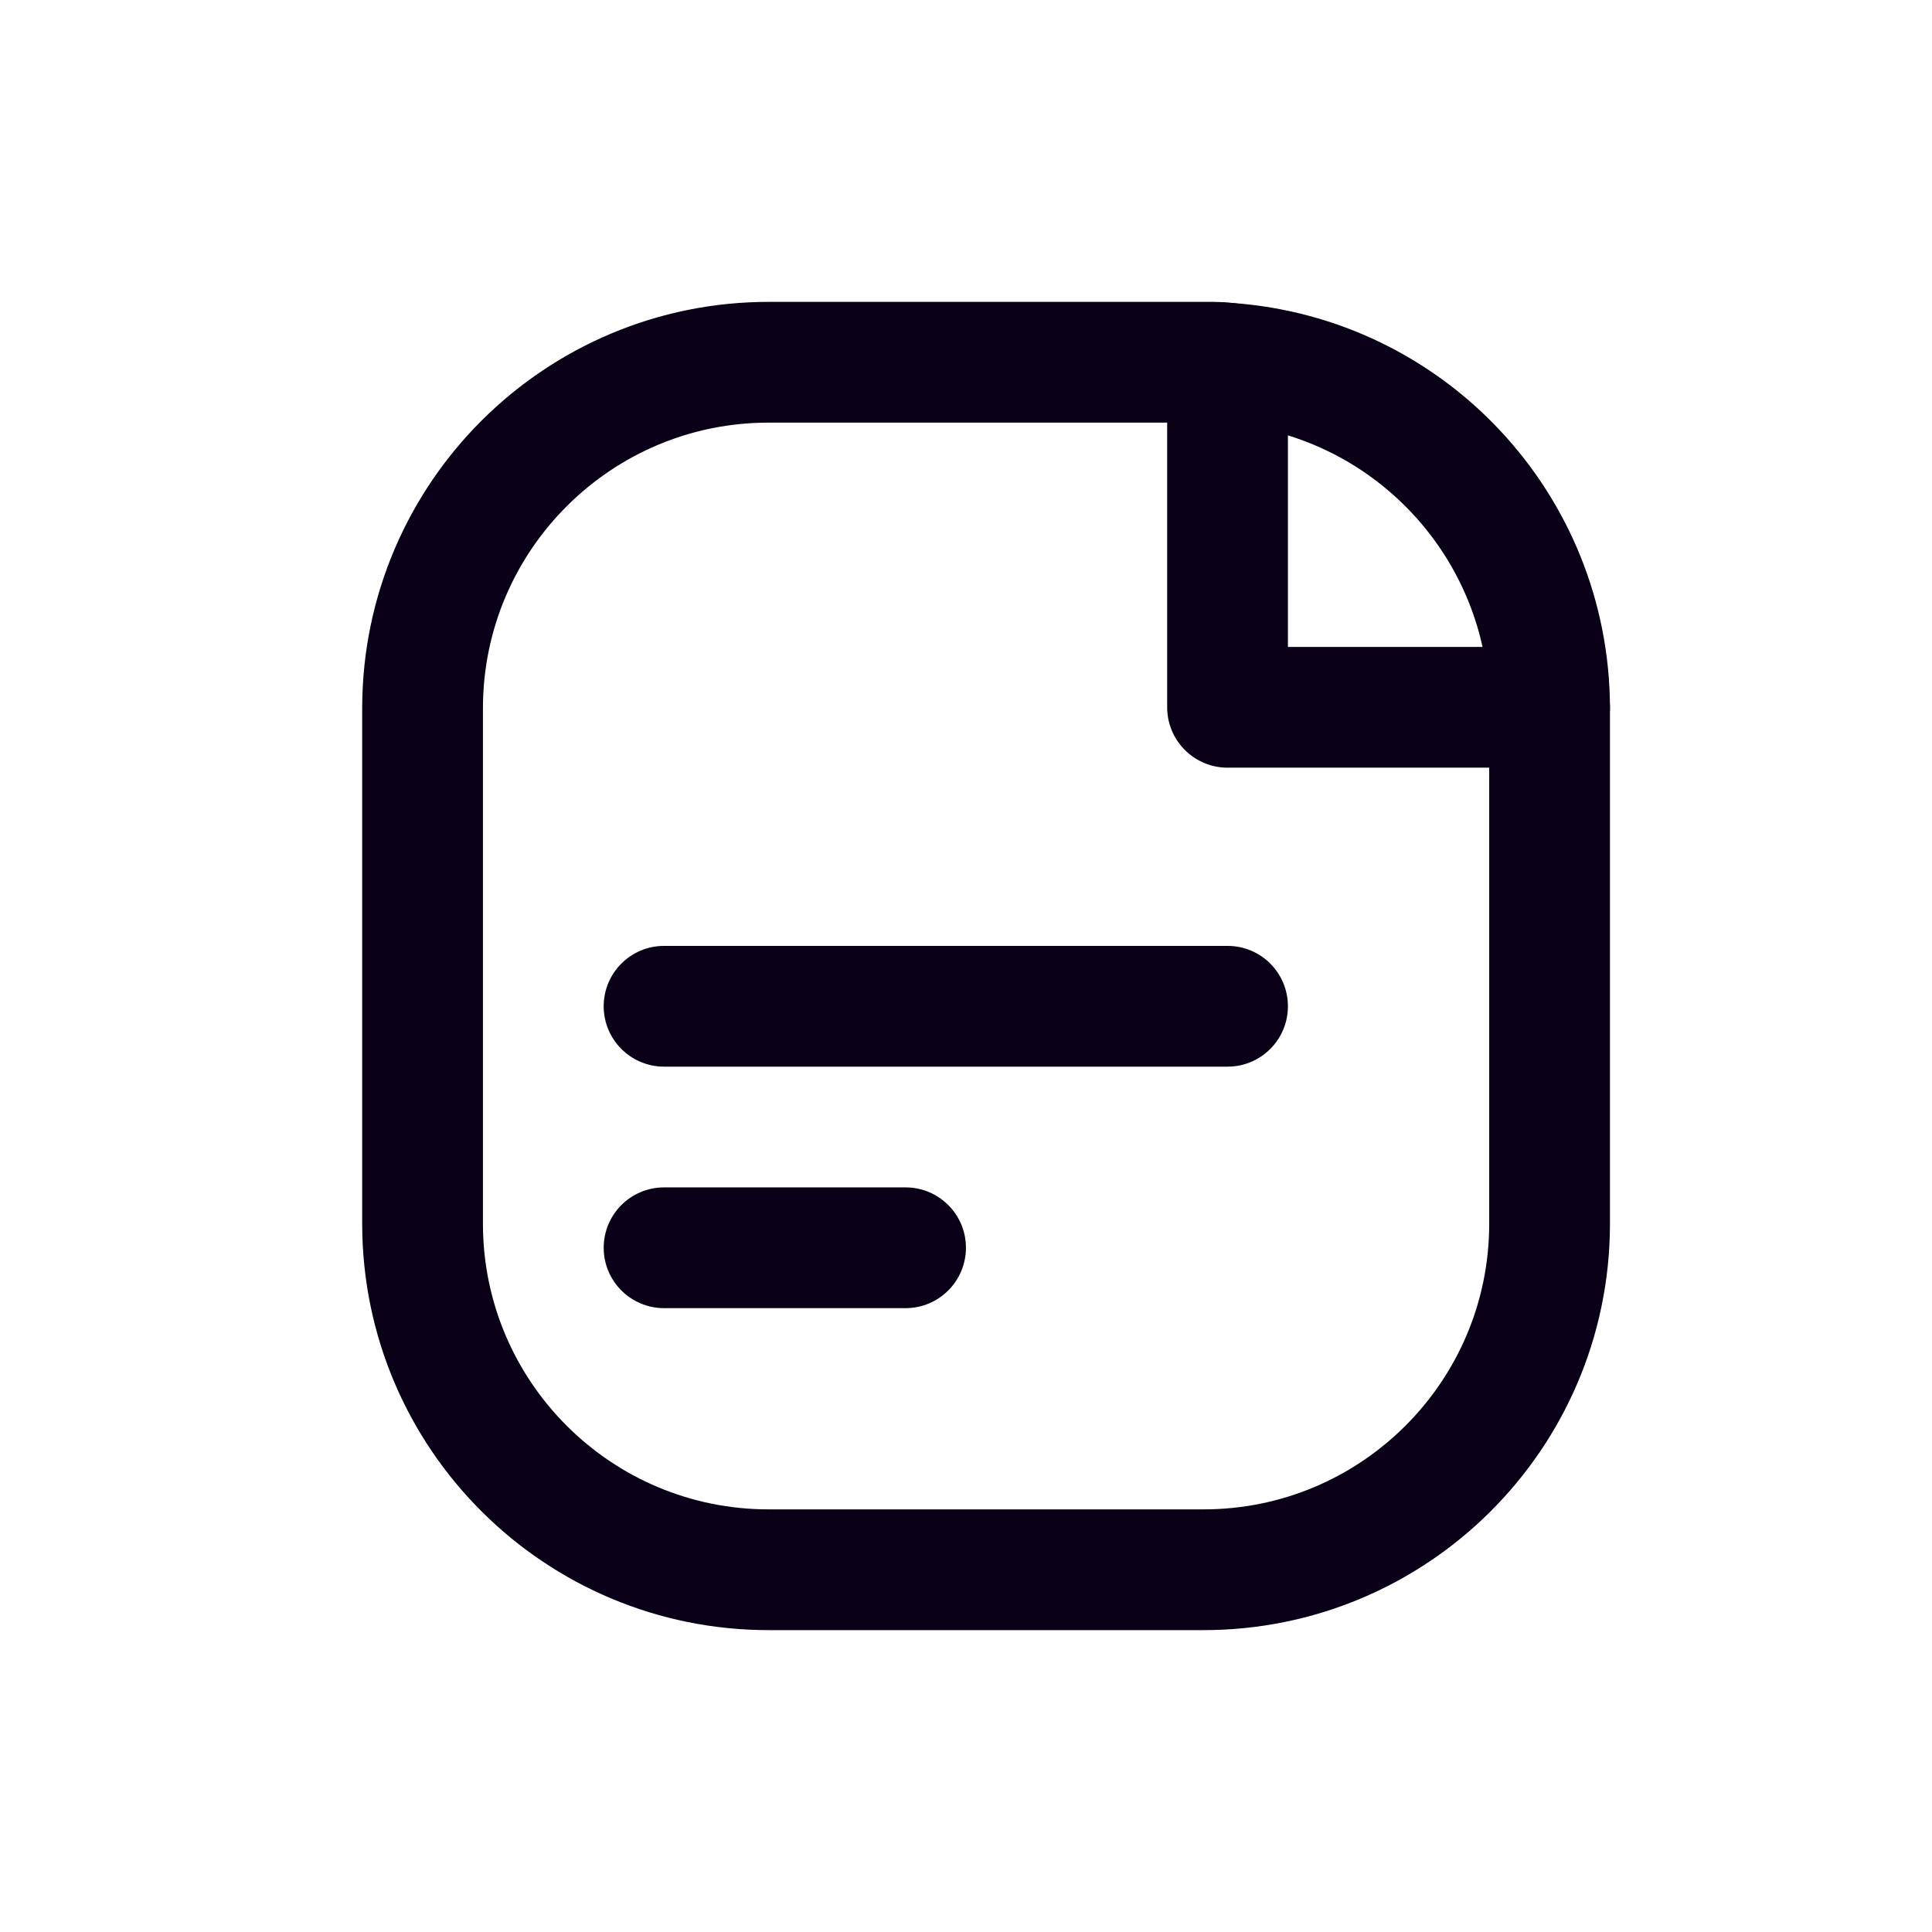 <svg width="32" height="32" viewBox="0 0 32 32" fill="none" xmlns="http://www.w3.org/2000/svg">
<path fill-rule="evenodd" clip-rule="evenodd" d="M12.743 6H20.104C20.181 6 20.257 6.005 20.332 6.015C23.329 6.224 25.655 8.711 25.666 11.715V20.287C25.655 23.45 23.084 26.006 19.922 26H12.743C9.58 26.006 7.009 23.449 6.999 20.285V11.715C7.009 8.551 9.58 5.994 12.743 6Z" stroke="#0A0017" stroke-width="2" stroke-linecap="round" stroke-linejoin="round"/>
<path d="M25.666 12.715C26.218 12.715 26.666 12.267 26.666 11.715C26.666 11.162 26.218 10.715 25.666 10.715V12.715ZM20.332 11.715H19.332C19.332 12.267 19.78 12.715 20.332 12.715V11.715ZM21.332 6.015C21.332 5.462 20.885 5.015 20.332 5.015C19.78 5.015 19.332 5.462 19.332 6.015H21.332ZM14.999 21.667C15.551 21.667 15.999 21.219 15.999 20.667C15.999 20.114 15.551 19.667 14.999 19.667V21.667ZM10.999 19.667C10.447 19.667 9.999 20.114 9.999 20.667C9.999 21.219 10.447 21.667 10.999 21.667V19.667ZM20.332 17.667C20.885 17.667 21.332 17.219 21.332 16.667C21.332 16.114 20.885 15.667 20.332 15.667V17.667ZM10.999 15.667C10.447 15.667 9.999 16.114 9.999 16.667C9.999 17.219 10.447 17.667 10.999 17.667V15.667ZM25.666 10.715H20.332V12.715H25.666V10.715ZM21.332 11.715V6.015H19.332V11.715H21.332ZM14.999 19.667H10.999V21.667H14.999V19.667ZM20.332 15.667H10.999V17.667H20.332V15.667Z" fill="#0A0017"/>
</svg>
